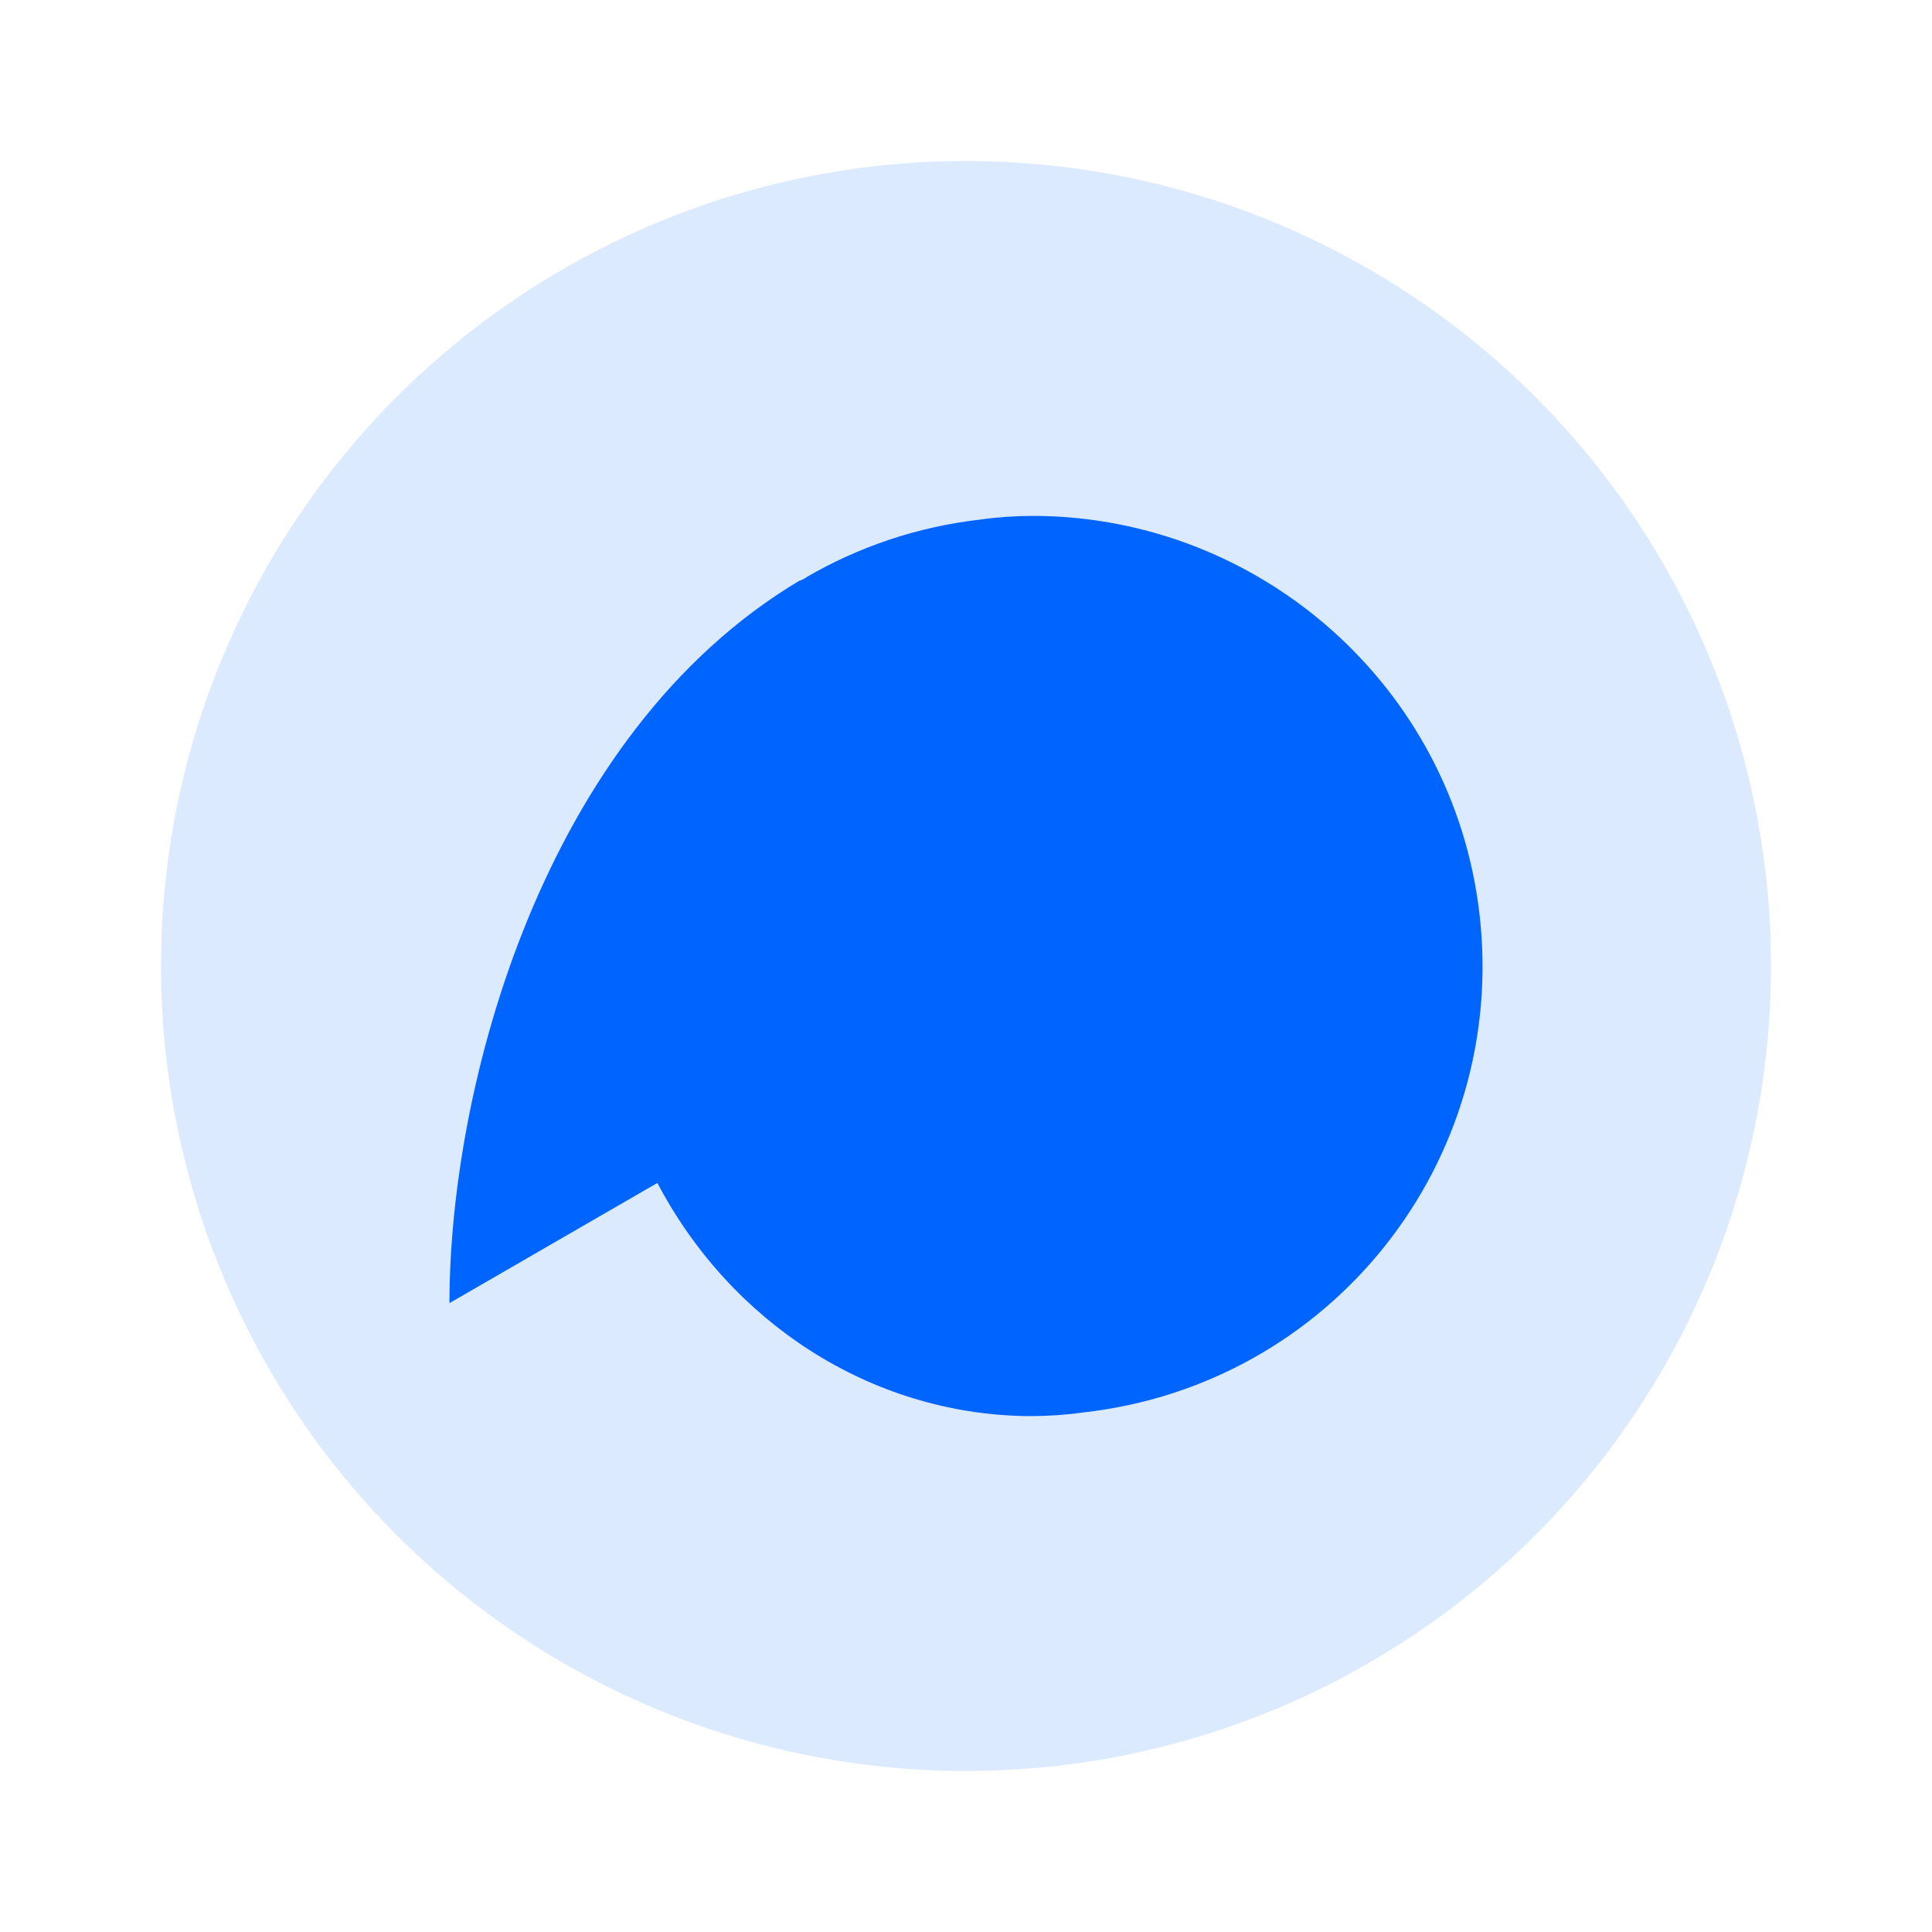 <svg width="128" height="128" viewBox="0 0 128 128" fill="none" xmlns="http://www.w3.org/2000/svg">
<ellipse cx="64" cy="64" rx="53.333" ry="53.333" fill="#DBEAFE"/>
<path d="M68.715 34.18C83.526 34.339 96.266 45.487 98.018 60.536C99.929 76.939 88.224 91.75 71.741 93.582C70.626 93.741 69.432 93.82 68.317 93.82H67.999C57.647 93.661 48.41 87.609 43.553 78.373L29.778 86.335C29.778 72.082 35.909 48.672 52.949 38.48C53.029 38.48 53.108 38.4 53.188 38.4C53.268 38.321 53.347 38.321 53.427 38.241C56.851 36.25 60.752 34.897 64.973 34.419C66.088 34.26 67.282 34.18 68.397 34.18H68.715Z" fill="#0064FF"/>
</svg>
